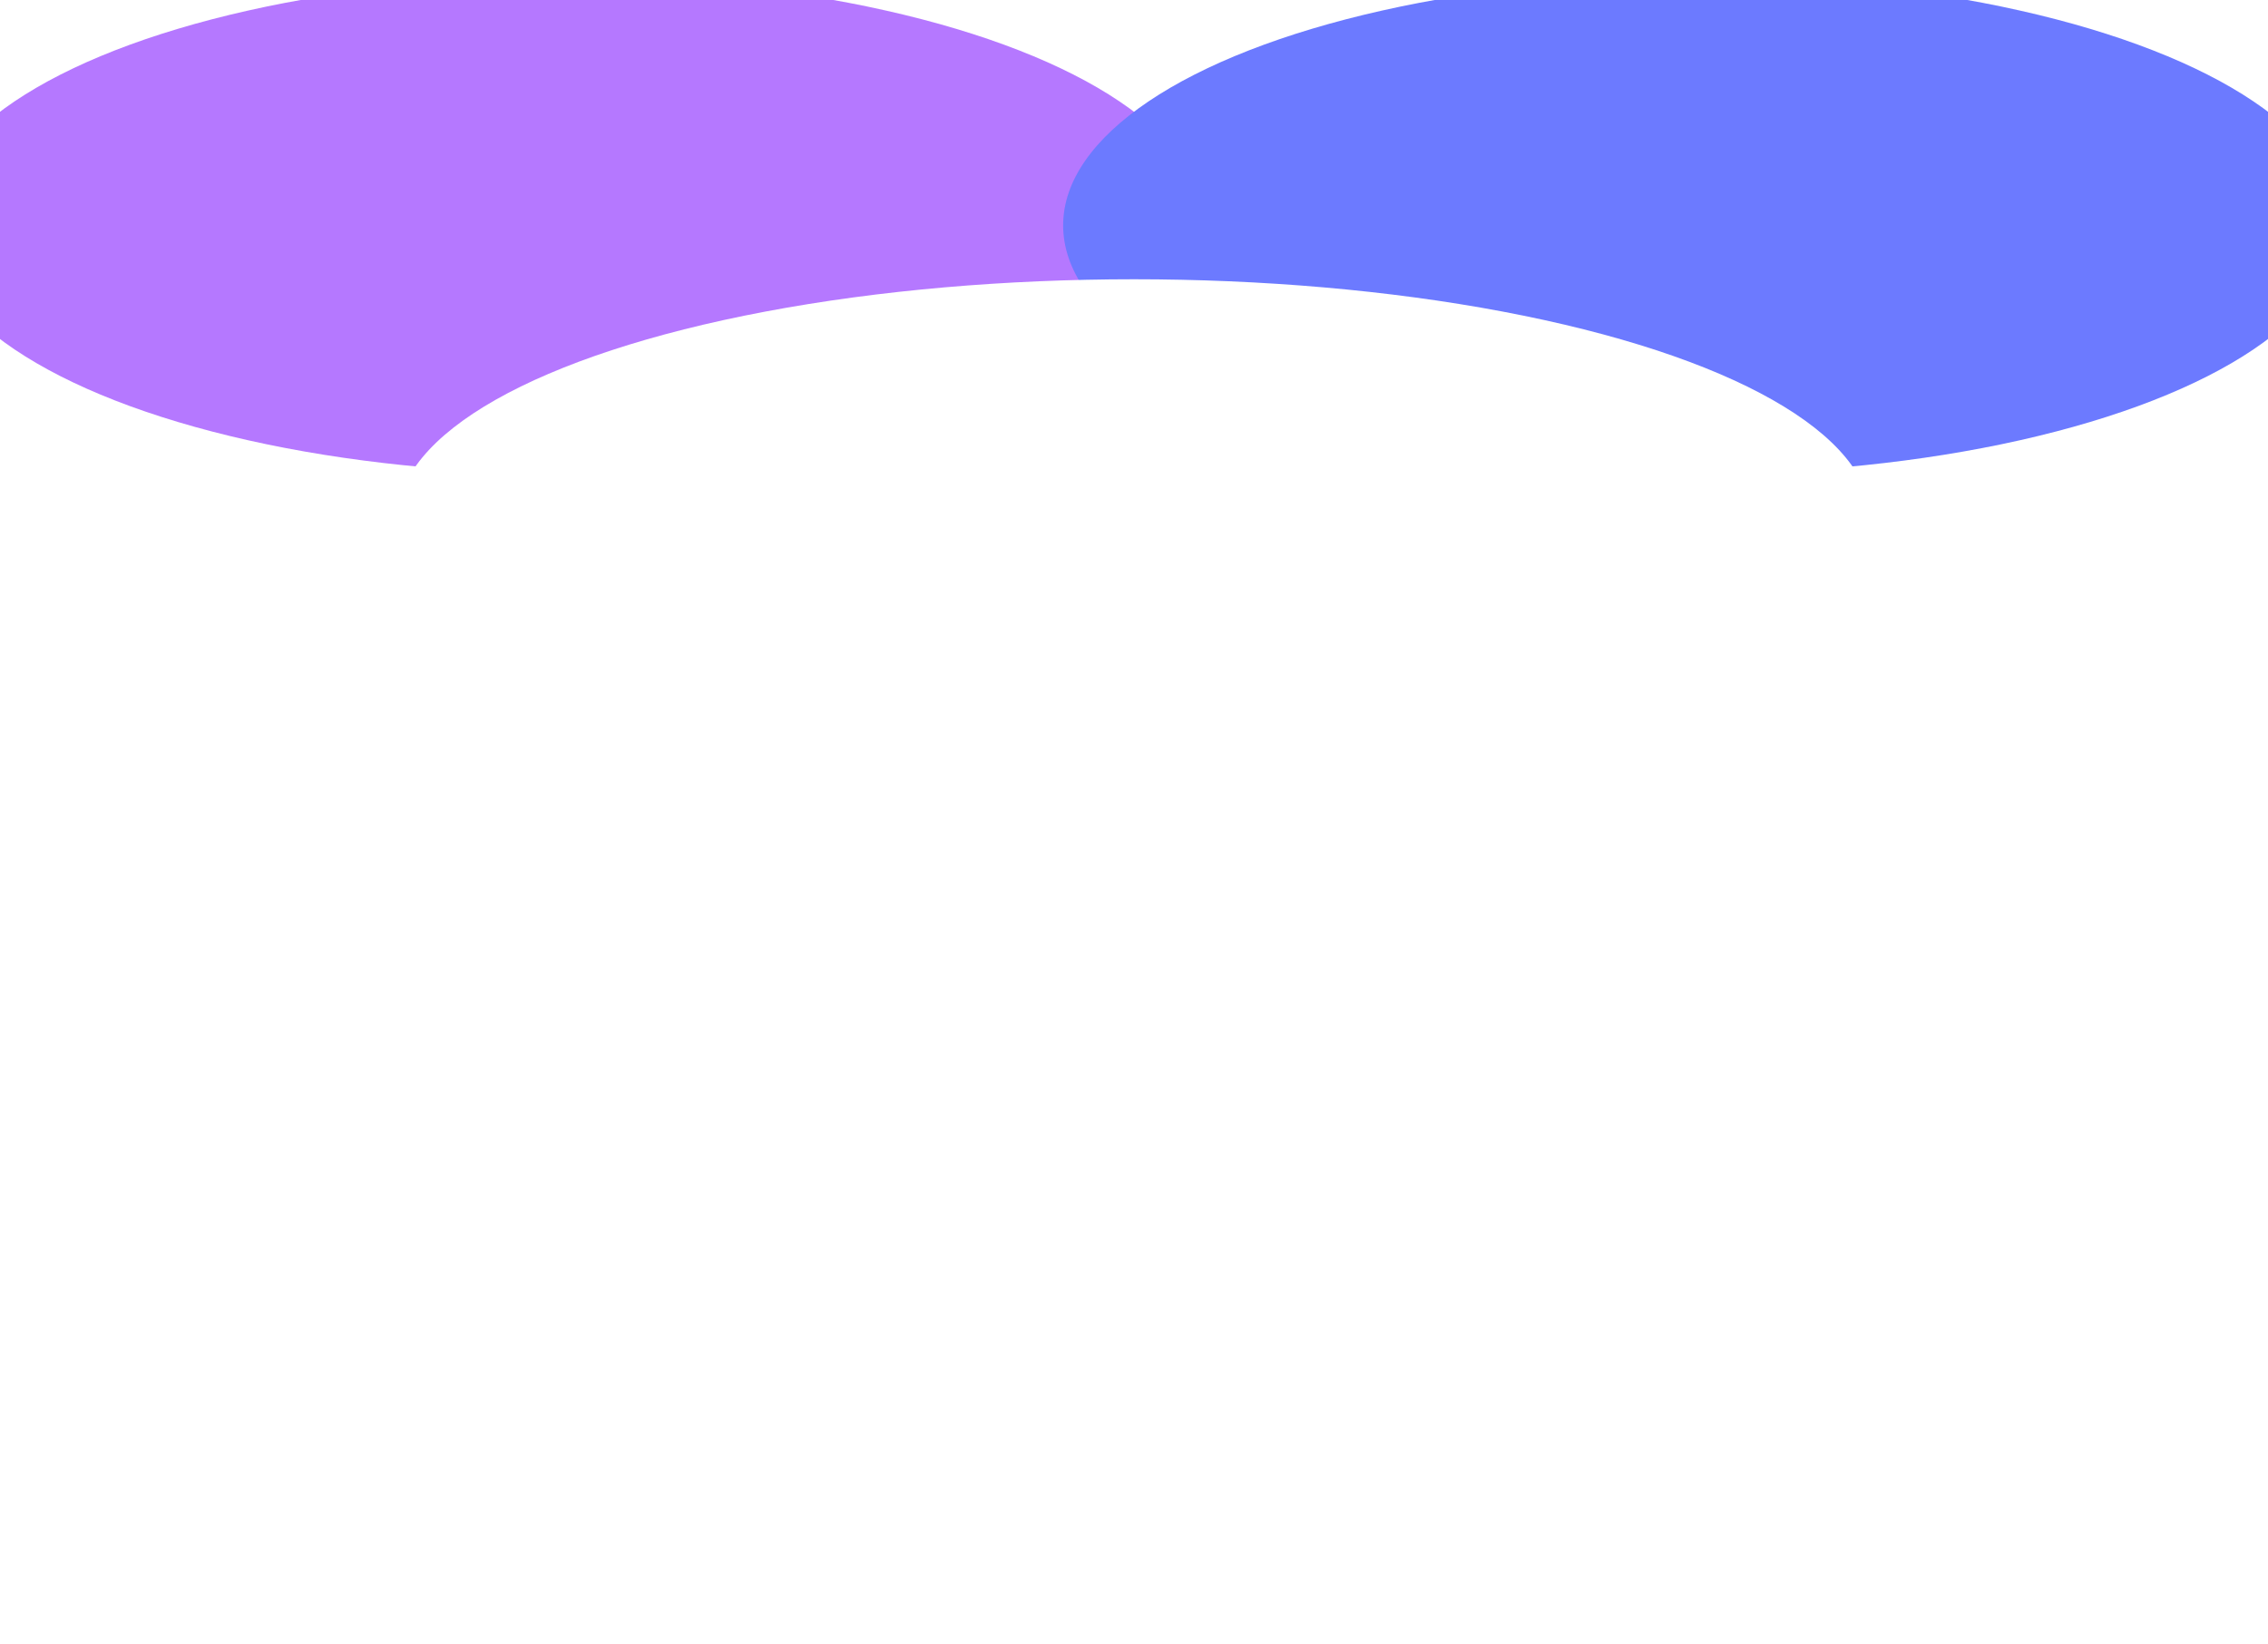 <svg xmlns="http://www.w3.org/2000/svg" width="1600" height="1160" fill="none"><g clip-path="url(#a)"><path fill="#fff" d="M0 0h1600v1160H0z"/><g opacity=".7"><g filter="url(#b)"><ellipse cx="400" cy="159" fill="#963FFF" rx="450" ry="175"/></g><g filter="url(#c)"><ellipse cx="1200" cy="159" fill="#2E42FF" rx="450" ry="175"/></g><g filter="url(#d)"><ellipse cx="800" cy="367" fill="#fff" rx="520" ry="170"/></g></g></g><defs><filter id="b" width="1480" height="930" x="-340" y="-306" color-interpolation-filters="sRGB" filterUnits="userSpaceOnUse"><feFlood flood-opacity="0" result="BackgroundImageFix"/><feBlend in="SourceGraphic" in2="BackgroundImageFix" result="shape"/><feGaussianBlur result="effect1_foregroundBlur_1718_113338" stdDeviation="145"/></filter><filter id="c" width="1480" height="930" x="460" y="-306" color-interpolation-filters="sRGB" filterUnits="userSpaceOnUse"><feFlood flood-opacity="0" result="BackgroundImageFix"/><feBlend in="SourceGraphic" in2="BackgroundImageFix" result="shape"/><feGaussianBlur result="effect1_foregroundBlur_1718_113338" stdDeviation="145"/></filter><filter id="d" width="1340" height="640" x="130" y="47" color-interpolation-filters="sRGB" filterUnits="userSpaceOnUse"><feFlood flood-opacity="0" result="BackgroundImageFix"/><feBlend in="SourceGraphic" in2="BackgroundImageFix" result="shape"/><feGaussianBlur result="effect1_foregroundBlur_1718_113338" stdDeviation="75"/></filter><clipPath id="a"><path fill="#fff" d="M0 0h1600v1160H0z"/></clipPath></defs></svg>